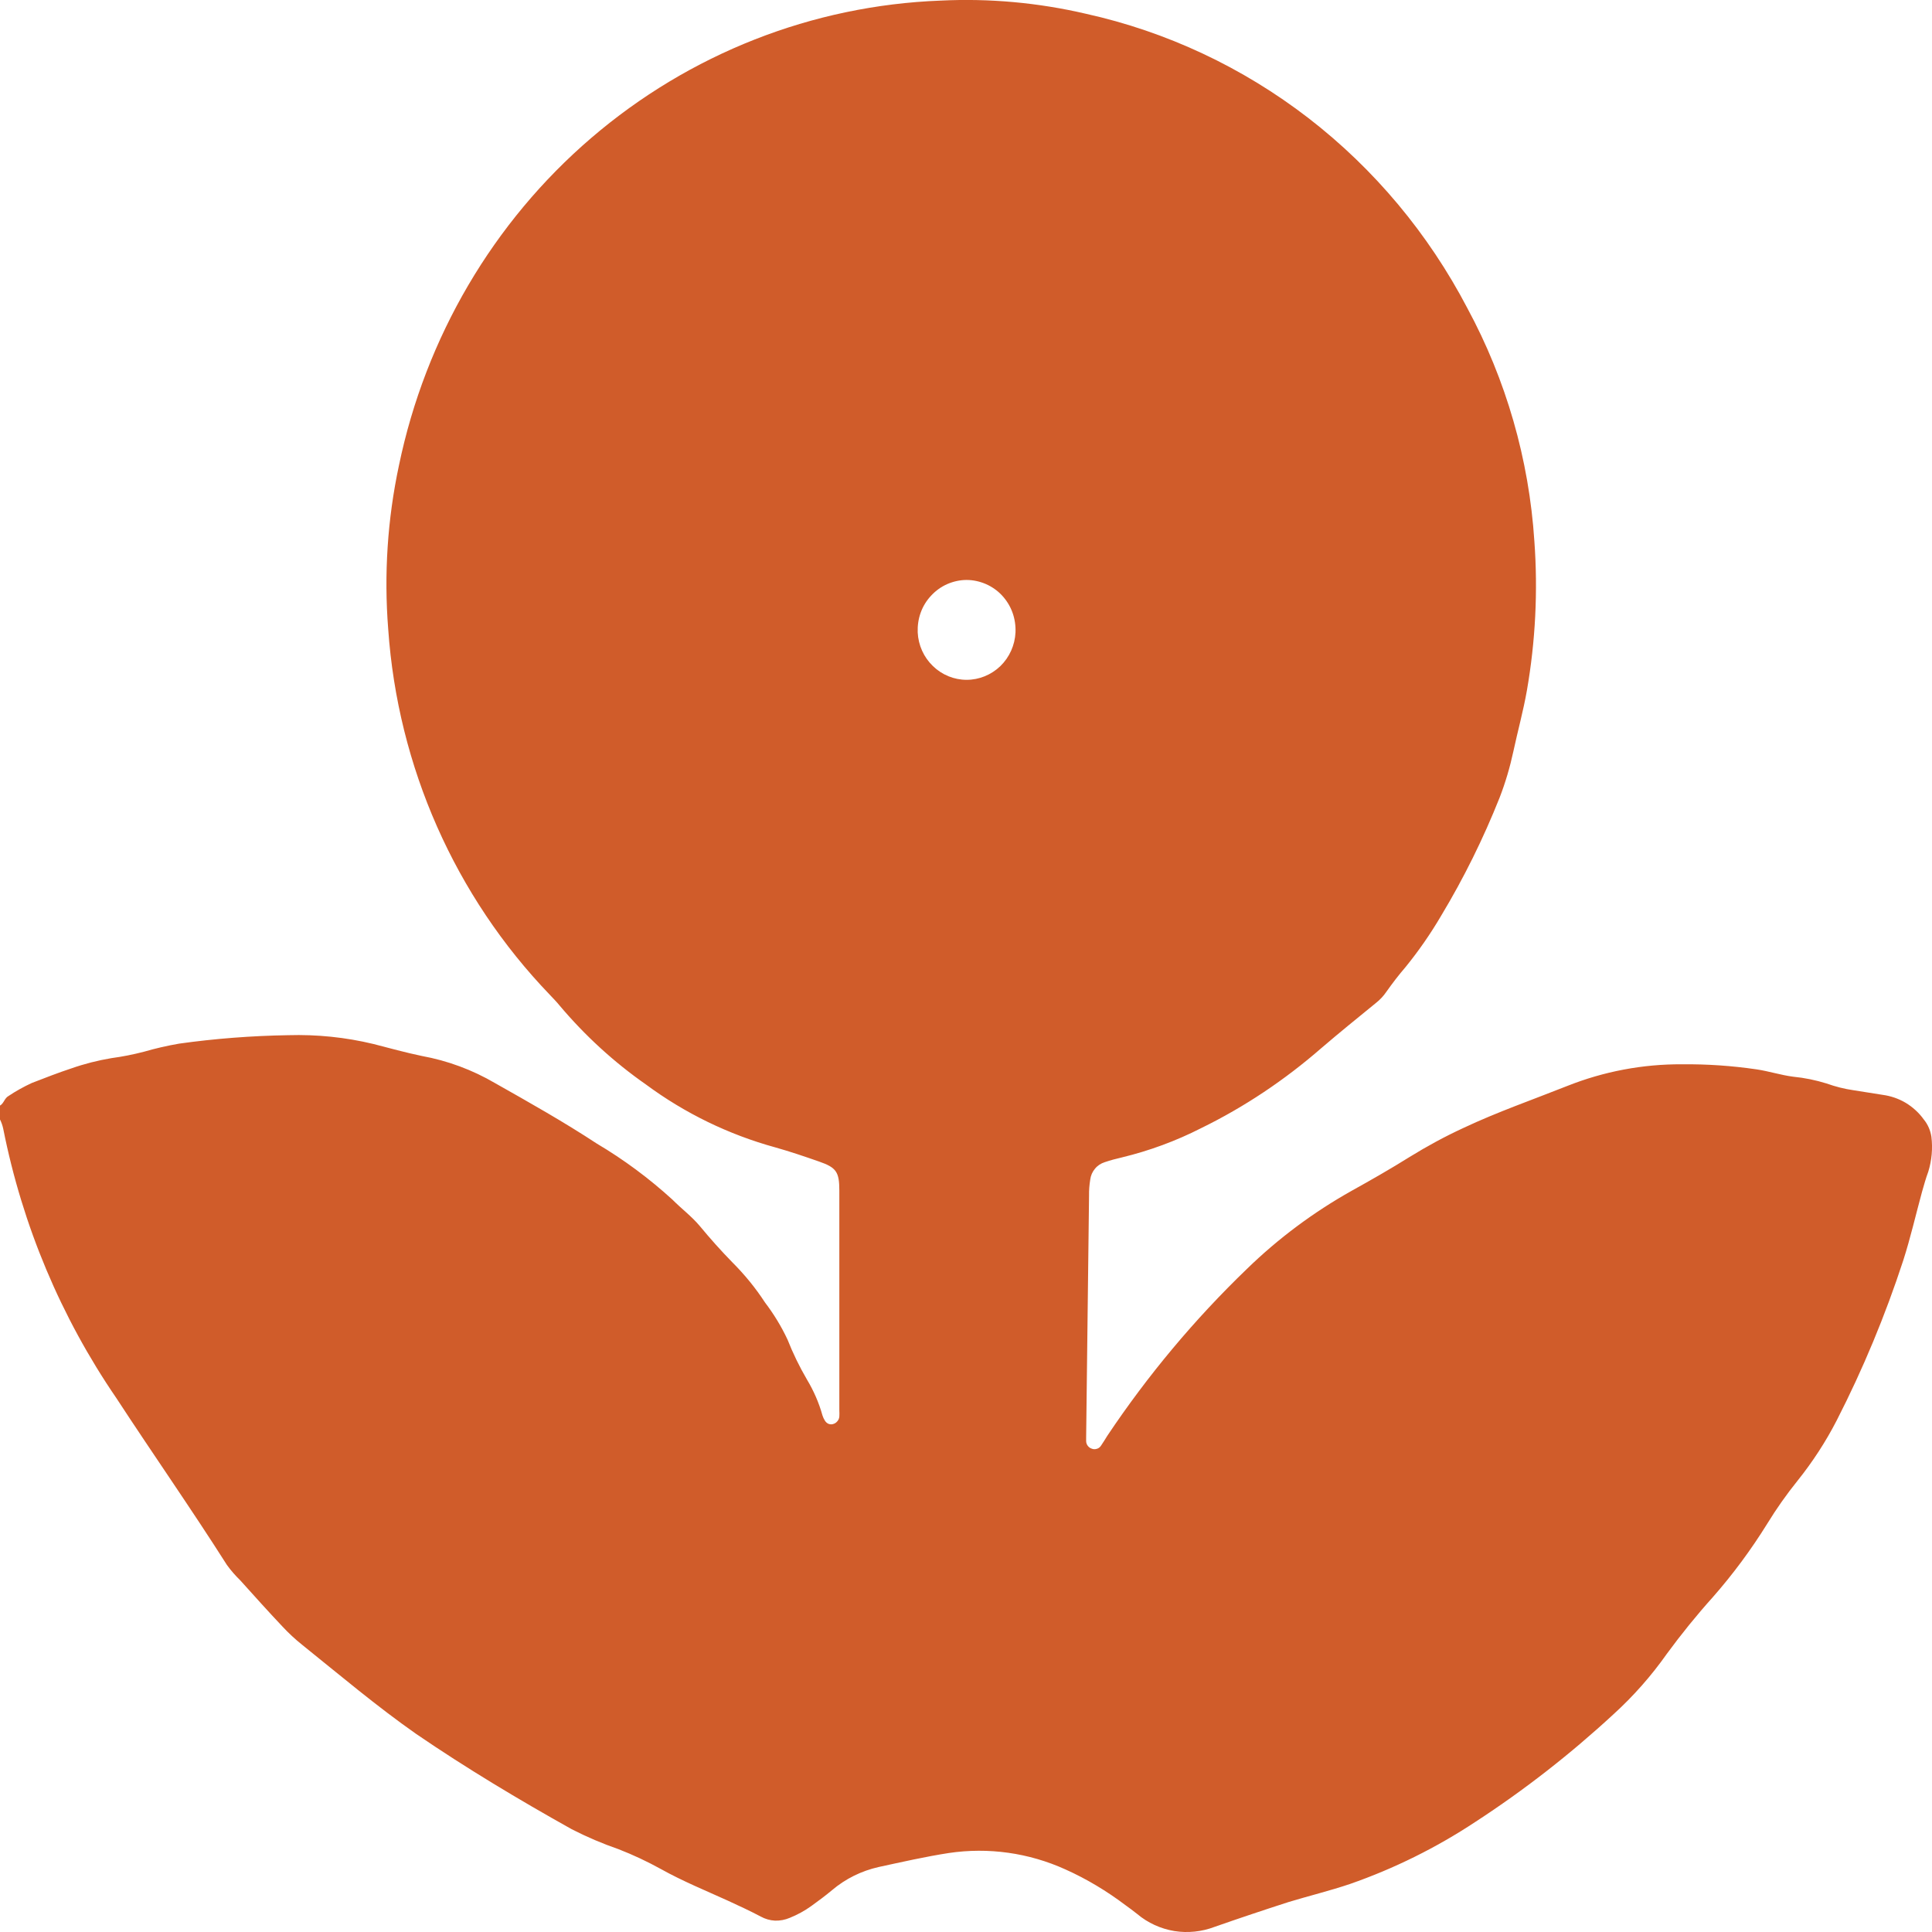<svg width="16" height="16" viewBox="0 0 16 16" fill="none" xmlns="http://www.w3.org/2000/svg">
<path d="M0 9.271V9.156C0.032 9.138 0.037 9.095 0.07 9.077C0.131 9.036 0.196 9 0.263 8.969C0.372 8.927 0.481 8.884 0.591 8.848C0.699 8.81 0.81 8.782 0.923 8.763C1.013 8.751 1.103 8.733 1.192 8.71C1.288 8.682 1.385 8.66 1.483 8.643C1.782 8.601 2.084 8.578 2.386 8.573C2.624 8.566 2.861 8.59 3.093 8.646C3.225 8.68 3.359 8.717 3.493 8.745C3.707 8.784 3.912 8.86 4.1 8.97C4.385 9.131 4.669 9.291 4.943 9.471C5.166 9.603 5.376 9.759 5.569 9.935C5.642 10.009 5.727 10.072 5.795 10.153C5.881 10.257 5.971 10.358 6.065 10.454C6.166 10.555 6.257 10.666 6.335 10.786C6.408 10.882 6.471 10.985 6.522 11.094C6.567 11.208 6.621 11.319 6.683 11.425C6.738 11.517 6.782 11.616 6.811 11.721C6.816 11.737 6.823 11.752 6.832 11.766C6.839 11.777 6.849 11.786 6.86 11.791C6.872 11.796 6.885 11.797 6.897 11.794C6.912 11.79 6.924 11.783 6.934 11.771C6.944 11.76 6.95 11.746 6.951 11.731C6.952 11.714 6.952 11.697 6.951 11.68V9.861C6.951 9.706 6.927 9.669 6.782 9.619C6.662 9.577 6.541 9.536 6.42 9.502C6.035 9.396 5.672 9.22 5.349 8.981C5.084 8.796 4.844 8.576 4.634 8.327C4.609 8.296 4.581 8.268 4.553 8.238C3.769 7.423 3.294 6.35 3.215 5.21C3.179 4.756 3.209 4.299 3.304 3.854C3.524 2.794 4.084 1.839 4.897 1.142C5.71 0.445 6.728 0.045 7.789 0.005C8.193 -0.015 8.598 0.022 8.993 0.114C9.661 0.262 10.29 0.557 10.836 0.978C11.381 1.399 11.83 1.936 12.152 2.552C12.473 3.146 12.663 3.805 12.707 4.482C12.737 4.896 12.716 5.311 12.645 5.719C12.615 5.889 12.569 6.055 12.533 6.223C12.505 6.353 12.467 6.482 12.419 6.606C12.284 6.945 12.123 7.271 11.936 7.582C11.848 7.732 11.749 7.875 11.64 8.009C11.584 8.074 11.531 8.143 11.481 8.214C11.457 8.249 11.428 8.28 11.395 8.306C11.244 8.429 11.092 8.552 10.944 8.679C10.641 8.943 10.307 9.167 9.947 9.343C9.739 9.449 9.519 9.53 9.292 9.585C9.243 9.596 9.195 9.609 9.148 9.625C9.117 9.635 9.089 9.653 9.068 9.679C9.047 9.704 9.033 9.735 9.029 9.768C9.022 9.812 9.018 9.856 9.019 9.901C9.011 10.568 9.003 11.235 8.995 11.903C8.995 11.914 8.995 11.925 8.995 11.935C8.995 11.949 9 11.962 9.008 11.973C9.017 11.985 9.028 11.993 9.041 11.997C9.055 12.003 9.07 12.003 9.085 11.998C9.099 11.994 9.111 11.984 9.119 11.971C9.137 11.945 9.153 11.918 9.17 11.891C9.505 11.39 9.892 10.927 10.325 10.51C10.586 10.256 10.879 10.038 11.195 9.861C11.357 9.771 11.516 9.68 11.673 9.582C11.817 9.493 11.966 9.412 12.12 9.341C12.4 9.209 12.691 9.108 12.978 8.994C13.282 8.873 13.605 8.812 13.931 8.814C14.137 8.812 14.343 8.826 14.547 8.856C14.649 8.871 14.749 8.904 14.852 8.917C14.945 8.926 15.037 8.945 15.127 8.973C15.2 8.999 15.274 9.018 15.351 9.029L15.591 9.067C15.658 9.076 15.723 9.098 15.782 9.133C15.84 9.168 15.892 9.215 15.932 9.271C15.965 9.311 15.987 9.361 15.995 9.414C16.007 9.511 15.998 9.61 15.969 9.704C15.949 9.758 15.934 9.812 15.918 9.868C15.866 10.058 15.822 10.251 15.762 10.438C15.613 10.894 15.429 11.337 15.211 11.763C15.12 11.94 15.011 12.107 14.887 12.262C14.796 12.375 14.712 12.494 14.636 12.618C14.502 12.834 14.351 13.038 14.184 13.228C14.05 13.377 13.924 13.533 13.805 13.695C13.676 13.878 13.528 14.046 13.363 14.196C13.006 14.526 12.623 14.825 12.217 15.089C11.893 15.303 11.545 15.475 11.181 15.602C11.012 15.659 10.839 15.701 10.671 15.752C10.466 15.818 10.263 15.886 10.06 15.957C9.953 15.998 9.837 16.01 9.725 15.992C9.612 15.973 9.506 15.925 9.418 15.851C9.386 15.826 9.355 15.802 9.321 15.778C9.166 15.661 9 15.561 8.824 15.482C8.52 15.344 8.185 15.297 7.857 15.346C7.663 15.376 7.47 15.42 7.276 15.462C7.134 15.494 7.002 15.559 6.89 15.654C6.835 15.7 6.778 15.742 6.72 15.784C6.665 15.824 6.604 15.857 6.54 15.883C6.502 15.899 6.461 15.907 6.419 15.906C6.377 15.904 6.336 15.892 6.3 15.872C6.211 15.825 6.12 15.783 6.029 15.741C5.842 15.656 5.653 15.579 5.474 15.479C5.36 15.416 5.243 15.361 5.122 15.314C4.989 15.268 4.86 15.213 4.735 15.149C4.295 14.903 3.864 14.645 3.447 14.36C3.12 14.131 2.815 13.873 2.504 13.623C2.445 13.576 2.39 13.525 2.338 13.469C2.22 13.344 2.105 13.216 1.99 13.088C1.95 13.049 1.912 13.006 1.879 12.96C1.583 12.494 1.267 12.043 0.964 11.579C0.505 10.909 0.186 10.15 0.027 9.349C0.021 9.321 0.012 9.295 0 9.271V9.271ZM7.6 5.237C7.605 5.343 7.65 5.443 7.726 5.516C7.801 5.589 7.901 5.63 8.005 5.63C8.109 5.63 8.209 5.589 8.285 5.516C8.36 5.443 8.405 5.343 8.41 5.237C8.412 5.181 8.404 5.125 8.385 5.073C8.366 5.02 8.336 4.972 8.299 4.932C8.261 4.891 8.215 4.859 8.165 4.837C8.114 4.815 8.06 4.803 8.005 4.803C7.95 4.803 7.896 4.815 7.845 4.837C7.795 4.859 7.75 4.891 7.712 4.932C7.674 4.972 7.644 5.02 7.625 5.073C7.606 5.125 7.598 5.181 7.6 5.237V5.237Z" fill="#D05C2A"/>
</svg>
